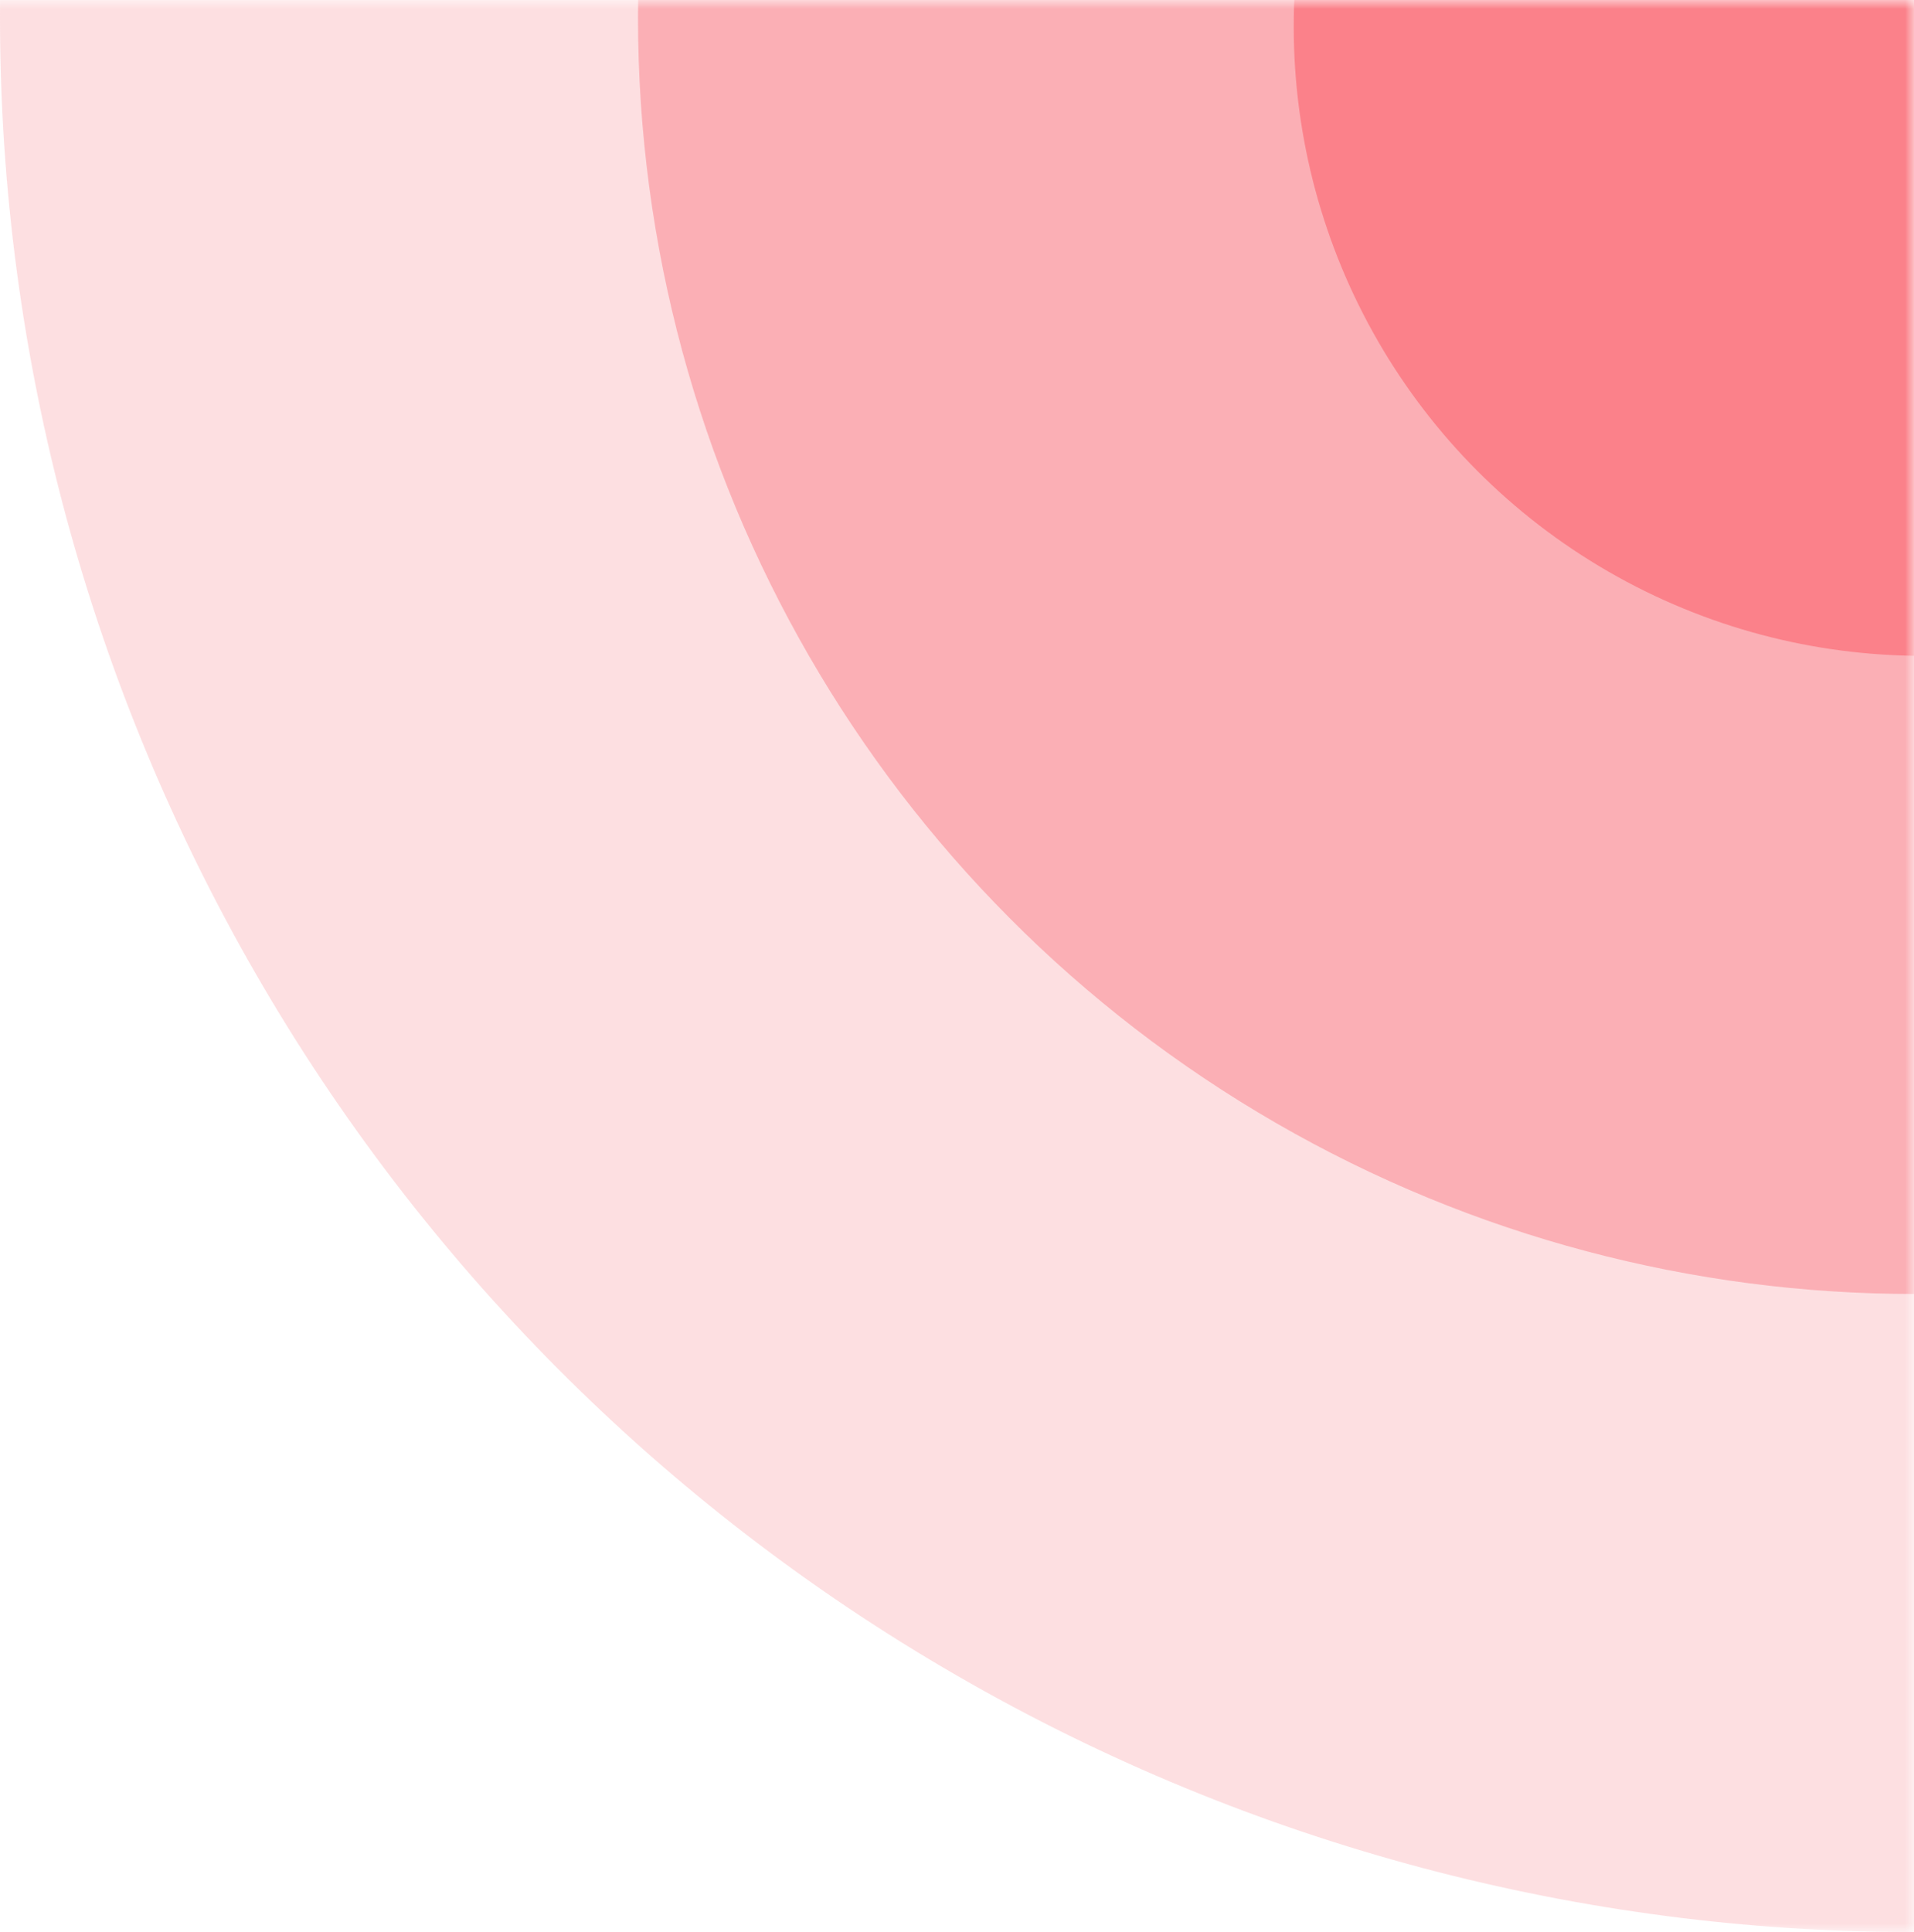 <?xml version="1.0" encoding="UTF-8"?>
<svg width="108px" height="109px" viewBox="0 0 108 109" version="1.1" xmlns="http://www.w3.org/2000/svg" xmlns:xlink="http://www.w3.org/1999/xlink">
    <!-- Generator: Sketch 59.1 (86144) - https://sketch.com -->
    <title>pink ripple</title>
    <desc>Created with Sketch.</desc>
    <defs>
        <rect id="path-1" x="0" y="0" width="109" height="109"></rect>
    </defs>
    <g id="Page-1" stroke="none" stroke-width="1" fill="none" fill-rule="evenodd">
        <g id="Connection-Hub-Copy" transform="translate(-267, -225)">
            <g id="pink-ripple" transform="translate(266, 225)">
                <mask id="mask-2" fill="white">
                    <use xlink:href="#path-1"></use>
                </mask>
                <g id="Mask"></g>
                <g id="Ripple" mask="url(#mask-2)" fill="#FB818A">
                    <g transform="translate(1, -107)" id="Oval">
                        <circle fill-opacity="0.25" cx="108" cy="108" r="108"></circle>
                        <circle fill-opacity="0.5" cx="108" cy="108" r="72"></circle>
                        <circle cx="108.5" cy="108.5" r="35.5"></circle>
                    </g>
                </g>
            </g>
        </g>
    </g>
</svg>
